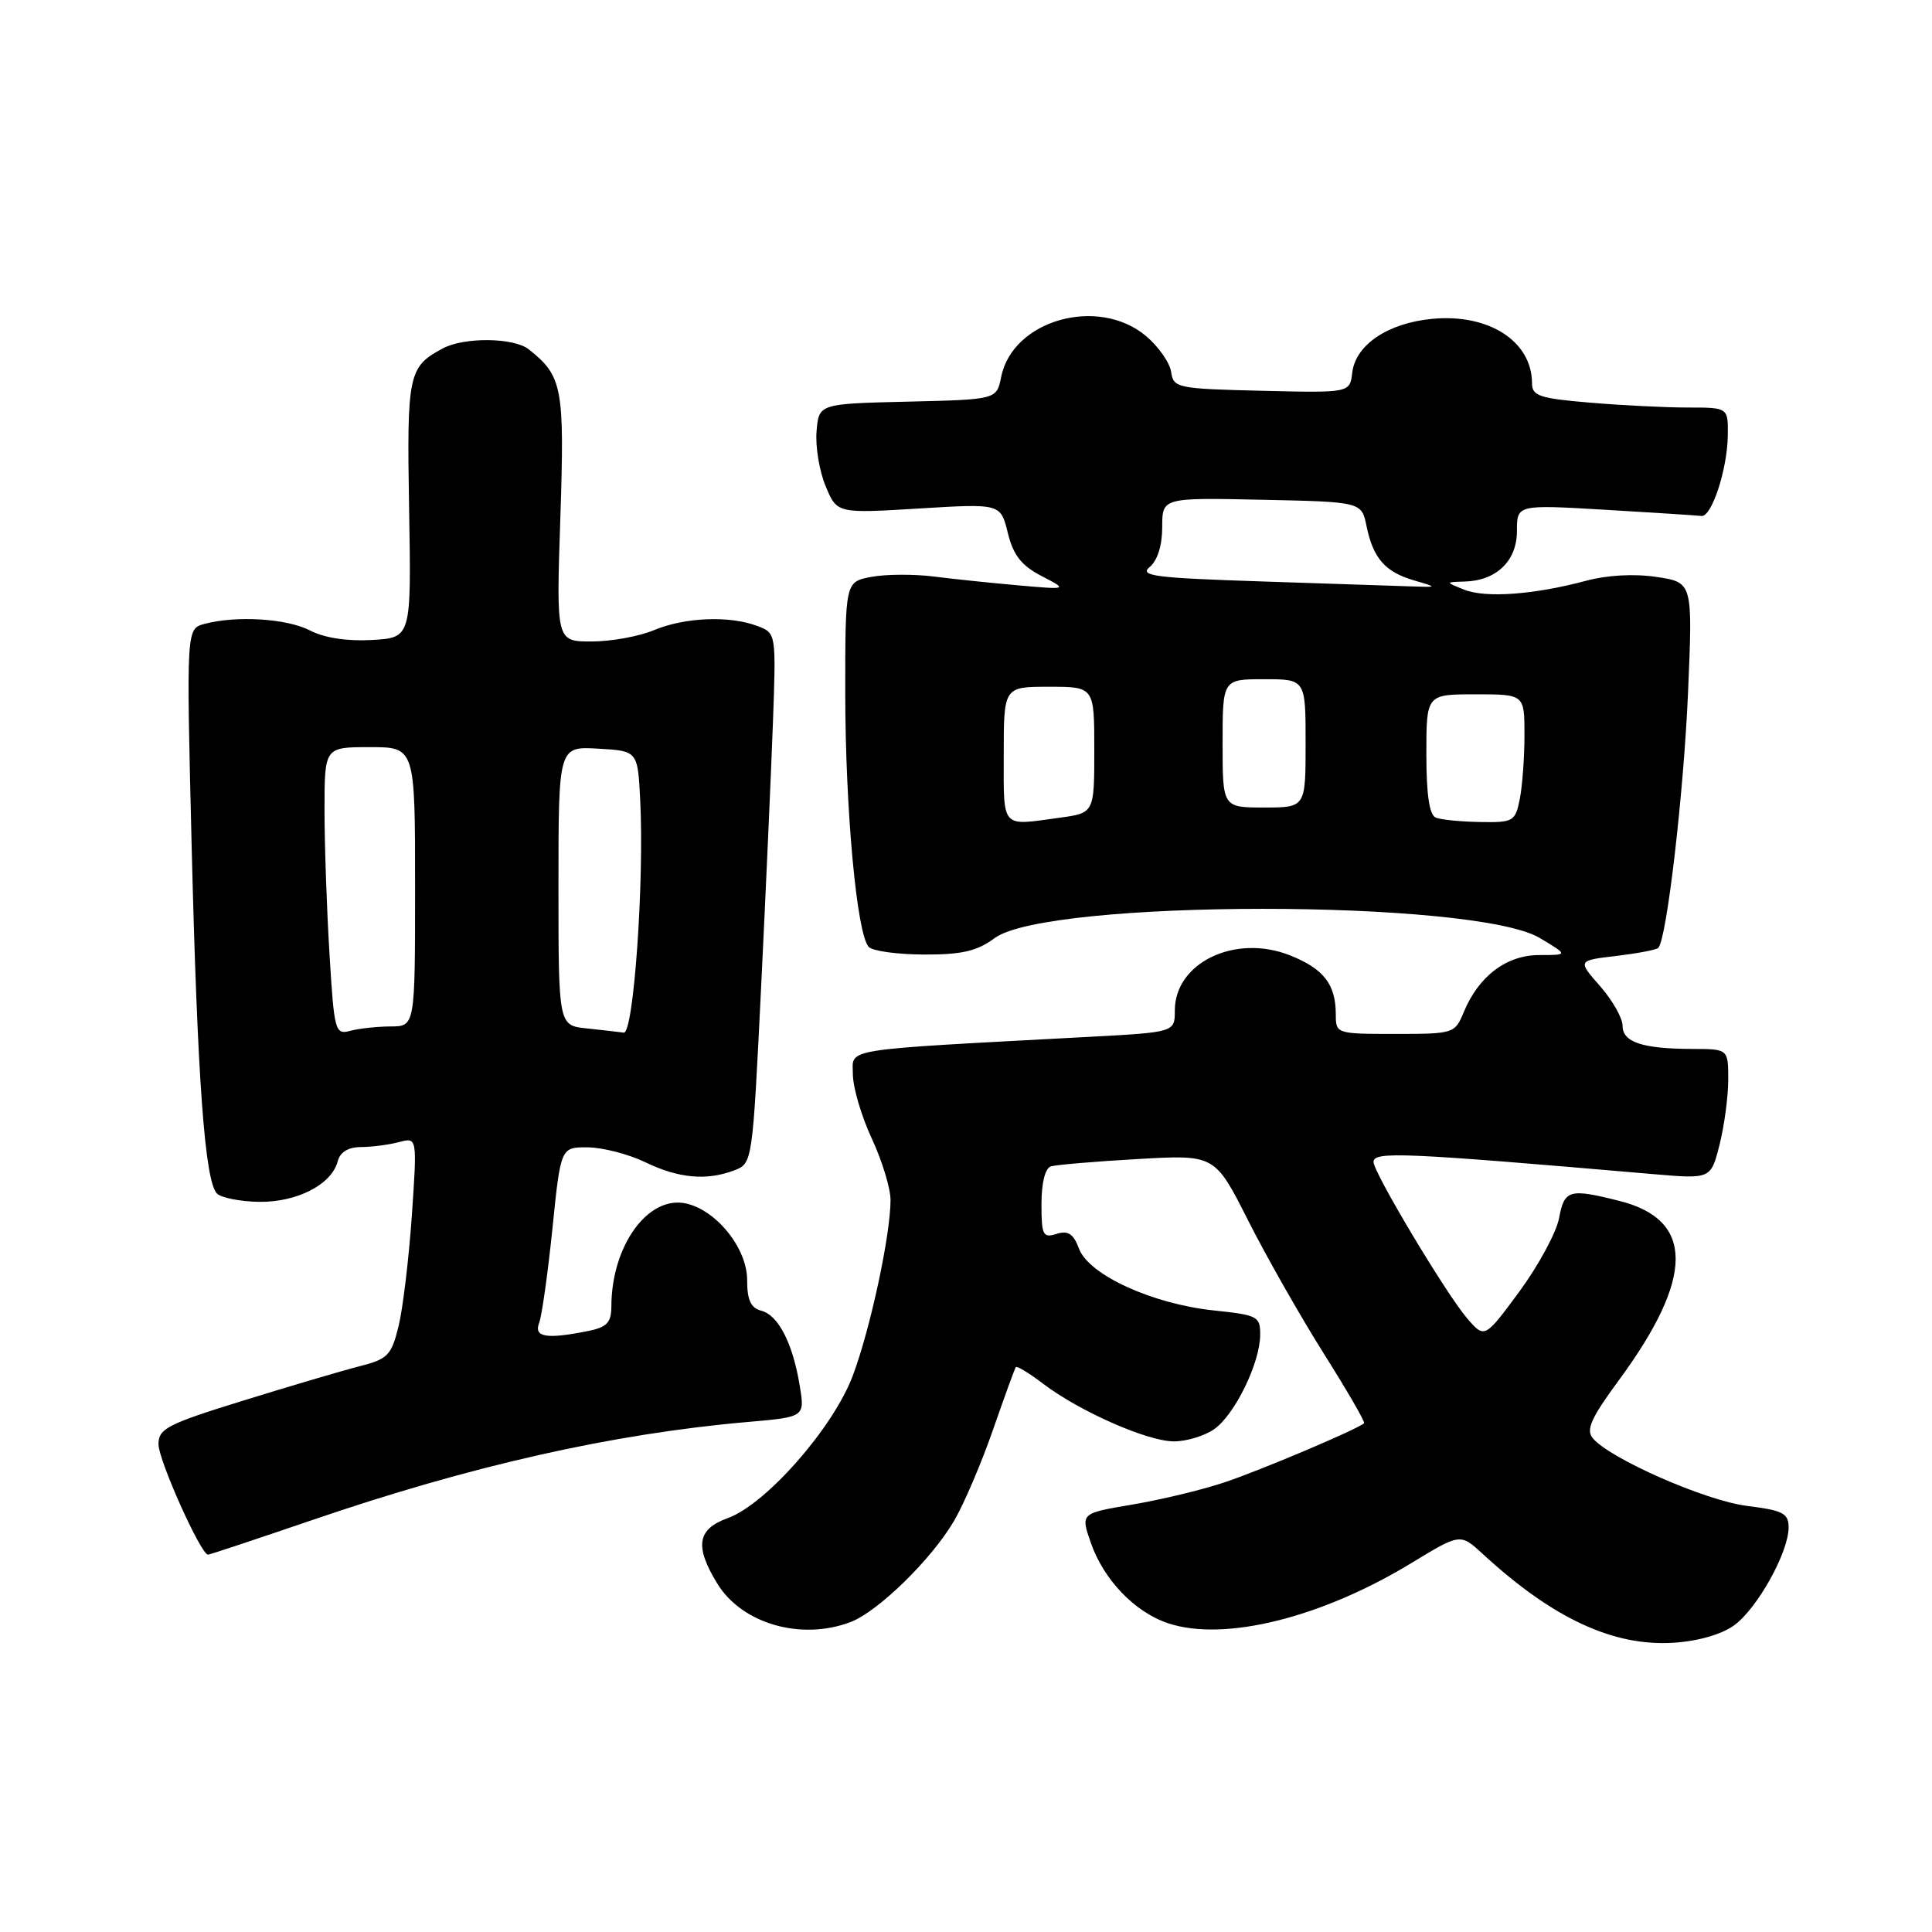 <?xml version="1.0" encoding="UTF-8" standalone="no"?>
<!DOCTYPE svg PUBLIC "-//W3C//DTD SVG 1.1//EN" "http://www.w3.org/Graphics/SVG/1.1/DTD/svg11.dtd" >
<svg xmlns="http://www.w3.org/2000/svg" xmlns:xlink="http://www.w3.org/1999/xlink" version="1.1" viewBox="0 0 256 256">
 <g >
 <path fill="currentColor"
d=" M 229.79 215.36 C 232.86 213.12 237.00 205.68 237.00 202.40 C 237.00 200.52 236.27 200.14 231.49 199.54 C 226.00 198.86 213.31 193.28 211.05 190.57 C 210.12 189.45 210.83 187.88 214.52 182.87 C 224.51 169.29 224.54 161.63 214.59 159.13 C 207.93 157.45 207.29 157.63 206.58 161.43 C 206.22 163.32 203.86 167.68 201.33 171.13 C 196.72 177.38 196.72 177.38 194.38 174.66 C 191.62 171.44 182.00 155.37 182.00 153.97 C 182.00 152.54 185.74 152.70 219.10 155.58 C 226.70 156.23 226.70 156.23 227.85 151.67 C 228.48 149.17 229.00 145.29 229.00 143.06 C 229.00 139.00 229.00 139.00 224.25 138.99 C 217.62 138.97 215.00 138.10 215.00 135.92 C 215.00 134.90 213.66 132.54 212.02 130.67 C 209.03 127.27 209.03 127.27 214.15 126.67 C 216.97 126.33 219.48 125.86 219.73 125.60 C 220.84 124.49 223.09 105.23 223.67 91.83 C 224.30 77.17 224.30 77.17 219.51 76.45 C 216.54 76.00 212.95 76.20 210.10 76.97 C 203.27 78.80 196.82 79.27 194.00 78.13 C 191.50 77.13 191.50 77.13 194.03 77.06 C 198.27 76.96 201.00 74.34 201.00 70.37 C 201.00 66.86 201.00 66.86 212.75 67.55 C 219.21 67.93 224.93 68.30 225.45 68.37 C 226.79 68.55 228.88 62.21 228.94 57.75 C 229.00 54.00 229.00 54.00 223.65 54.00 C 220.71 54.00 214.86 53.71 210.65 53.35 C 204.00 52.79 203.00 52.46 203.00 50.79 C 203.00 45.22 197.27 41.53 189.76 42.25 C 183.89 42.81 179.62 45.69 179.18 49.38 C 178.86 52.06 178.86 52.06 167.18 51.78 C 155.98 51.51 155.49 51.41 155.18 49.28 C 155.01 48.07 153.51 45.93 151.86 44.53 C 145.52 39.20 134.17 42.40 132.66 49.95 C 132.06 52.94 132.06 52.94 120.28 53.22 C 108.50 53.50 108.50 53.50 108.20 57.15 C 108.03 59.16 108.57 62.43 109.40 64.42 C 110.91 68.04 110.91 68.04 121.75 67.38 C 132.58 66.72 132.58 66.72 133.54 70.61 C 134.27 73.57 135.33 74.93 138.00 76.32 C 141.50 78.14 141.50 78.14 135.00 77.57 C 131.43 77.25 126.34 76.73 123.71 76.39 C 121.08 76.06 117.36 76.08 115.46 76.44 C 112.00 77.09 112.00 77.09 112.00 91.80 C 112.01 107.31 113.53 123.83 115.12 125.48 C 115.64 126.02 118.93 126.47 122.44 126.48 C 127.47 126.50 129.46 126.03 131.80 124.30 C 138.79 119.14 195.38 119.13 204.03 124.29 C 207.81 126.55 207.81 126.55 203.96 126.55 C 199.62 126.55 195.94 129.33 193.96 134.10 C 192.78 136.95 192.63 137.00 184.88 137.00 C 177.09 137.00 177.00 136.97 177.00 134.43 C 177.00 130.44 175.41 128.38 170.96 126.60 C 163.70 123.70 155.67 127.54 155.67 133.90 C 155.67 136.78 155.67 136.78 144.08 137.40 C 110.92 139.18 113.00 138.85 113.01 142.36 C 113.02 144.09 114.14 147.91 115.51 150.85 C 116.88 153.79 118.00 157.46 118.00 159.01 C 118.00 163.64 115.32 176.11 113.00 182.28 C 110.41 189.19 101.51 199.32 96.43 201.16 C 92.38 202.62 92.02 204.88 95.03 209.81 C 98.28 215.14 106.10 217.42 112.68 214.94 C 116.32 213.57 123.45 206.61 126.43 201.50 C 127.72 199.30 130.03 193.90 131.56 189.50 C 133.09 185.10 134.46 181.34 134.60 181.15 C 134.75 180.96 136.36 181.94 138.19 183.33 C 142.99 186.99 152.01 190.98 155.53 190.99 C 157.19 191.00 159.60 190.27 160.89 189.37 C 163.61 187.46 166.95 180.63 166.98 176.89 C 167.00 174.43 166.66 174.25 160.84 173.64 C 152.73 172.79 144.31 168.95 142.99 165.49 C 142.23 163.47 141.53 163.01 140.00 163.50 C 138.20 164.07 138.00 163.68 138.00 159.54 C 138.00 156.73 138.49 154.79 139.25 154.55 C 139.94 154.34 145.11 153.90 150.74 153.58 C 160.98 152.99 160.98 152.99 165.40 161.75 C 167.83 166.56 172.35 174.50 175.43 179.39 C 178.52 184.29 180.91 188.42 180.75 188.58 C 179.99 189.34 166.93 194.87 162.16 196.45 C 159.22 197.43 153.75 198.74 150.00 199.37 C 143.19 200.52 143.19 200.52 144.52 204.37 C 146.21 209.30 150.37 213.64 154.81 215.10 C 162.25 217.56 175.13 214.36 187.09 207.07 C 193.50 203.17 193.50 203.17 196.50 205.93 C 205.76 214.46 213.80 218.19 221.79 217.67 C 225.02 217.46 228.14 216.56 229.79 215.36 Z  M 41.24 201.46 C 62.36 194.22 81.16 189.98 99.07 188.42 C 106.65 187.76 106.65 187.76 105.97 183.63 C 105.06 178.02 103.14 174.27 100.88 173.68 C 99.48 173.31 99.00 172.27 99.00 169.61 C 99.00 165.45 95.01 160.42 90.96 159.48 C 85.92 158.31 81.02 165.02 81.01 173.12 C 81.00 175.26 80.42 175.87 77.87 176.38 C 72.40 177.47 70.71 177.19 71.44 175.29 C 71.80 174.35 72.59 168.72 73.20 162.79 C 74.30 152.00 74.30 152.00 77.90 152.03 C 79.88 152.05 83.30 152.94 85.50 154.00 C 89.92 156.14 93.62 156.47 97.29 155.08 C 99.70 154.16 99.71 154.12 100.85 130.83 C 101.48 118.00 102.18 102.19 102.42 95.70 C 102.84 83.89 102.84 83.89 100.36 82.95 C 96.69 81.55 90.74 81.79 86.65 83.50 C 84.68 84.33 80.96 85.00 78.38 85.00 C 73.70 85.00 73.70 85.00 74.25 68.57 C 74.82 51.33 74.53 49.82 70.05 46.28 C 68.07 44.72 61.52 44.65 58.68 46.16 C 54.10 48.61 53.90 49.55 54.21 67.50 C 54.50 84.50 54.50 84.50 49.30 84.80 C 46.02 84.99 42.99 84.53 41.10 83.55 C 38.01 81.95 31.34 81.54 27.09 82.67 C 24.69 83.32 24.69 83.32 25.39 111.91 C 26.15 142.99 27.14 156.54 28.75 158.15 C 29.31 158.71 31.82 159.21 34.32 159.25 C 39.34 159.32 43.94 156.96 44.74 153.90 C 45.06 152.65 46.13 152.00 47.87 151.99 C 49.31 151.98 51.58 151.68 52.89 151.33 C 55.28 150.69 55.28 150.69 54.57 161.10 C 54.17 166.82 53.38 173.41 52.81 175.74 C 51.86 179.60 51.39 180.08 47.63 181.04 C 45.36 181.62 38.44 183.66 32.25 185.58 C 22.17 188.70 21.00 189.30 21.00 191.37 C 21.00 193.48 26.62 206.00 27.56 206.00 C 27.79 206.00 33.94 203.95 41.24 201.46 Z  M 133.00 100.00 C 133.00 91.00 133.00 91.00 139.00 91.00 C 145.00 91.00 145.00 91.00 145.00 99.36 C 145.00 107.73 145.00 107.73 140.36 108.36 C 132.56 109.43 133.00 109.93 133.00 100.00 Z  M 190.25 108.34 C 189.40 107.99 189.00 105.31 189.00 99.92 C 189.00 92.00 189.00 92.00 195.50 92.00 C 202.00 92.00 202.00 92.00 202.00 97.38 C 202.00 100.33 201.72 104.16 201.38 105.88 C 200.78 108.85 200.53 109.00 196.12 108.92 C 193.58 108.88 190.94 108.62 190.25 108.34 Z  M 162.00 98.50 C 162.00 90.00 162.00 90.00 167.50 90.00 C 173.00 90.00 173.00 90.00 173.00 98.50 C 173.00 107.00 173.00 107.00 167.50 107.00 C 162.00 107.00 162.00 107.00 162.00 98.50 Z  M 167.09 77.04 C 153.00 76.58 150.92 76.31 152.34 75.13 C 153.37 74.28 154.00 72.27 154.00 69.85 C 154.00 65.94 154.00 65.94 167.21 66.22 C 180.42 66.50 180.42 66.50 181.08 69.74 C 181.95 73.98 183.55 75.80 187.38 76.91 C 190.50 77.82 190.50 77.82 187.00 77.70 C 185.07 77.63 176.12 77.33 167.09 77.04 Z  M 43.66 126.42 C 43.30 120.52 43.00 111.93 43.00 107.34 C 43.00 99.00 43.00 99.00 49.00 99.00 C 55.00 99.00 55.00 99.00 55.00 117.50 C 55.00 136.00 55.00 136.00 51.75 136.01 C 49.96 136.02 47.56 136.28 46.41 136.59 C 44.41 137.13 44.28 136.68 43.66 126.42 Z  M 77.75 136.27 C 74.00 135.88 74.00 135.88 74.00 117.39 C 74.00 98.90 74.00 98.90 79.25 99.20 C 84.50 99.50 84.50 99.50 84.83 106.00 C 85.38 116.84 83.95 137.02 82.65 136.83 C 82.02 136.74 79.81 136.49 77.75 136.27 Z "/>
</g>
</svg>